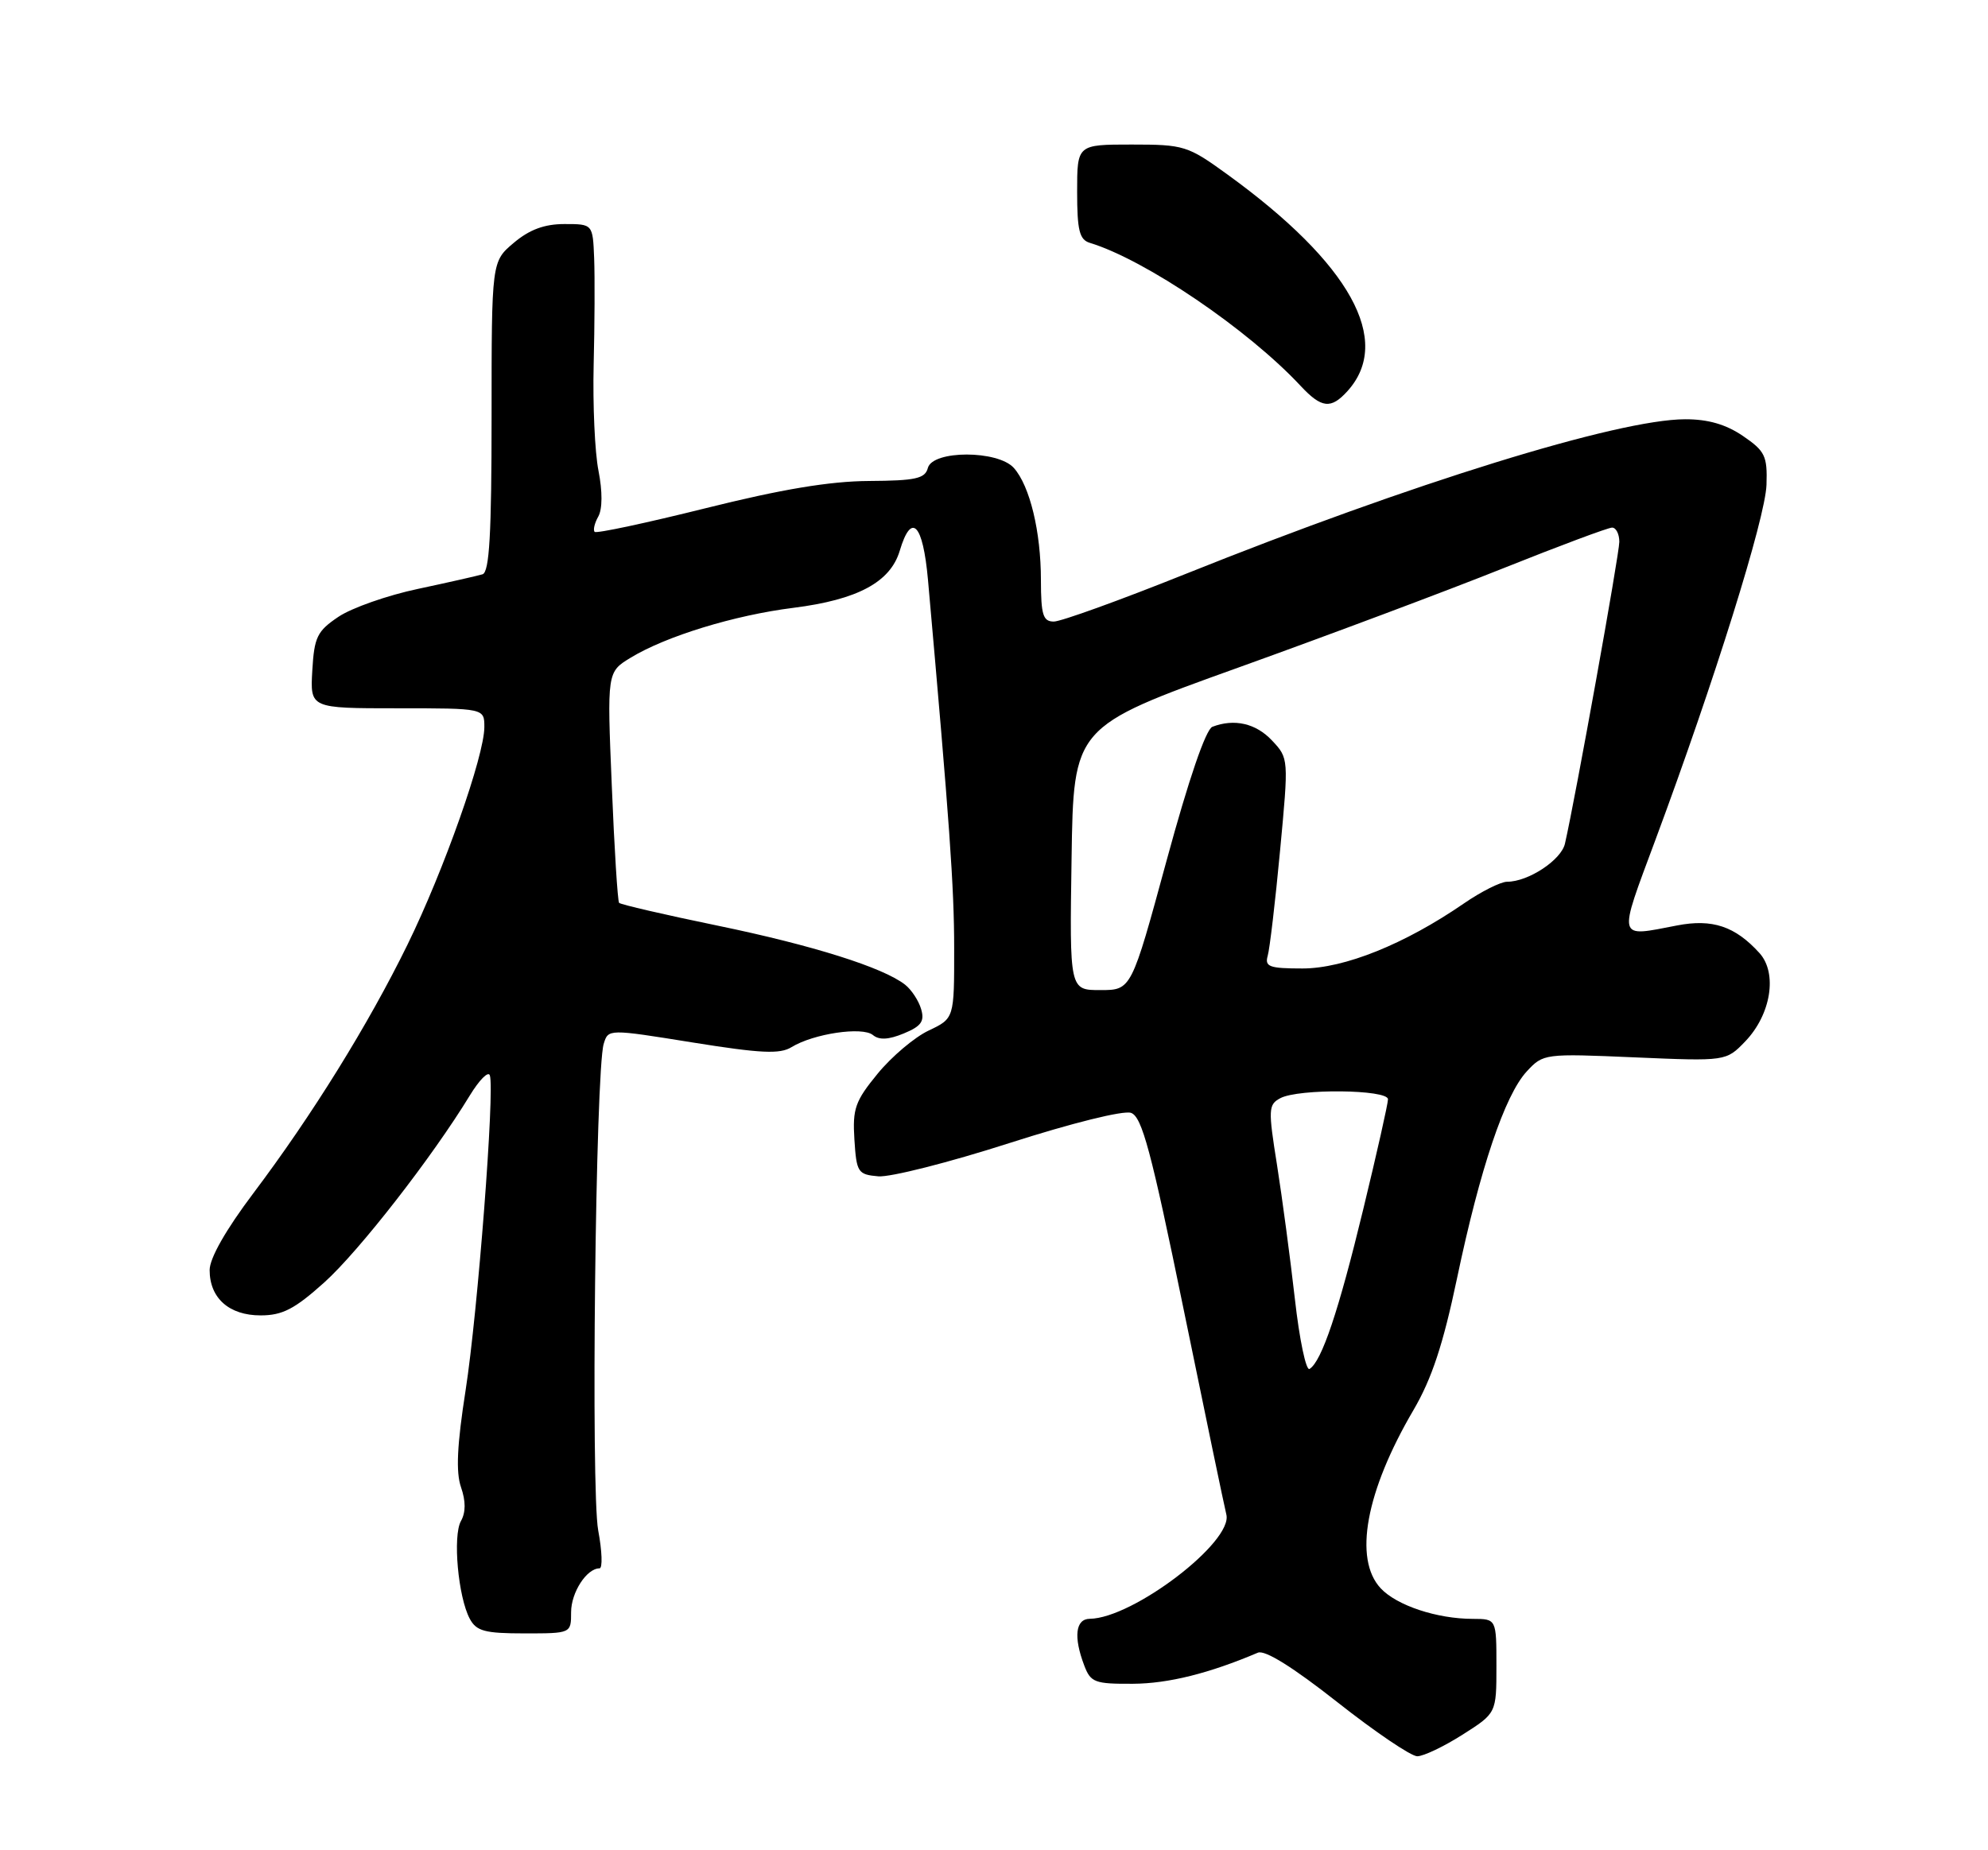 <?xml version="1.0" encoding="UTF-8" standalone="no"?>
<!DOCTYPE svg PUBLIC "-//W3C//DTD SVG 1.1//EN" "http://www.w3.org/Graphics/SVG/1.1/DTD/svg11.dtd" >
<svg xmlns="http://www.w3.org/2000/svg" xmlns:xlink="http://www.w3.org/1999/xlink" version="1.1" viewBox="0 0 275 256">
 <g >
 <path fill="currentColor"
d=" M 202.30 240.02 C 207.00 237.04 207.00 237.04 207.00 230.52 C 207.00 224.00 207.00 224.00 203.75 223.99 C 198.78 223.99 193.21 222.14 190.99 219.76 C 187.21 215.70 188.93 206.34 195.53 195.09 C 198.06 190.76 199.63 186.02 201.55 176.87 C 204.74 161.67 208.15 151.55 211.19 148.25 C 213.48 145.78 213.63 145.76 226.14 146.30 C 238.77 146.84 238.77 146.84 241.43 144.08 C 244.99 140.36 245.90 134.65 243.39 131.87 C 240.03 128.16 236.87 127.10 231.98 128.05 C 223.62 129.66 223.77 130.27 228.99 116.22 C 237.16 94.24 244.21 71.68 244.36 67.07 C 244.49 63.08 244.16 62.41 241.10 60.32 C 238.75 58.72 236.28 58.00 233.10 58.01 C 223.80 58.03 195.32 66.85 163.93 79.44 C 154.93 83.05 146.76 86.00 145.78 86.00 C 144.28 86.00 144.00 85.09 143.99 80.25 C 143.99 73.56 142.46 67.24 140.25 64.75 C 138.04 62.27 129.01 62.27 128.35 64.75 C 127.97 66.22 126.66 66.51 120.20 66.55 C 114.78 66.58 108.09 67.70 97.60 70.32 C 89.41 72.36 82.50 73.84 82.26 73.59 C 82.02 73.35 82.24 72.39 82.76 71.47 C 83.34 70.43 83.35 68.00 82.79 65.14 C 82.28 62.59 81.99 56.00 82.12 50.50 C 82.26 45.00 82.29 38.36 82.19 35.75 C 82.00 31.00 82.00 31.00 78.08 31.00 C 75.31 31.00 73.24 31.77 71.08 33.59 C 68.00 36.18 68.00 36.18 68.00 57.62 C 68.00 73.90 67.70 79.16 66.75 79.46 C 66.06 79.67 62.04 80.58 57.82 81.48 C 53.60 82.37 48.65 84.11 46.82 85.34 C 43.87 87.32 43.47 88.14 43.20 92.78 C 42.90 98.00 42.90 98.00 54.95 98.00 C 67.00 98.00 67.00 98.00 67.00 100.60 C 67.00 104.57 61.41 120.41 56.37 130.70 C 50.95 141.77 43.20 154.27 35.03 165.12 C 31.24 170.15 29.00 174.09 29.00 175.73 C 29.00 179.61 31.69 182.00 36.05 182.00 C 39.07 182.00 40.75 181.13 44.86 177.44 C 49.67 173.11 59.81 160.08 64.99 151.57 C 66.31 149.41 67.55 148.16 67.76 148.79 C 68.45 150.86 66.09 181.54 64.41 192.34 C 63.22 199.95 63.05 203.69 63.77 205.77 C 64.44 207.70 64.44 209.25 63.76 210.46 C 62.61 212.52 63.37 220.95 64.98 223.97 C 65.90 225.69 67.06 226.00 72.54 226.00 C 79.00 226.00 79.00 226.00 79.00 223.07 C 79.00 220.33 81.16 217.00 82.93 217.00 C 83.37 217.00 83.29 214.64 82.75 211.75 C 81.72 206.23 82.38 148.15 83.51 144.43 C 84.14 142.36 84.14 142.36 95.82 144.24 C 105.24 145.75 107.89 145.88 109.50 144.88 C 112.53 143.02 119.30 142.01 120.75 143.21 C 121.62 143.93 122.92 143.86 125.02 142.99 C 127.44 141.99 127.92 141.31 127.42 139.62 C 127.08 138.45 126.08 136.94 125.21 136.25 C 122.17 133.86 112.42 130.79 99.25 128.07 C 91.97 126.57 85.84 125.15 85.64 124.92 C 85.44 124.69 84.98 117.41 84.63 108.74 C 83.97 92.99 83.97 92.99 87.24 91.00 C 92.11 88.03 101.59 85.12 109.75 84.10 C 118.63 82.98 123.16 80.55 124.46 76.21 C 126.08 70.78 127.67 72.43 128.37 80.25 C 131.35 113.79 131.99 122.74 131.99 131.20 C 132.00 140.91 132.00 140.91 128.46 142.59 C 126.51 143.51 123.33 146.20 121.40 148.56 C 118.29 152.35 117.92 153.41 118.19 157.67 C 118.48 162.23 118.67 162.51 121.50 162.76 C 123.15 162.90 131.28 160.84 139.56 158.18 C 148.25 155.39 155.40 153.61 156.46 153.98 C 157.97 154.52 159.24 159.25 163.71 181.06 C 166.69 195.60 169.36 208.42 169.64 209.55 C 170.59 213.33 156.74 223.90 150.75 223.98 C 148.77 224.00 148.48 226.49 149.98 230.43 C 150.87 232.79 151.43 233.00 156.73 232.97 C 161.63 232.94 167.27 231.53 174.00 228.67 C 174.97 228.25 178.86 230.68 184.99 235.51 C 190.21 239.63 195.19 243.00 196.05 243.00 C 196.91 243.00 199.72 241.66 202.30 240.02 Z  M 186.39 54.12 C 192.70 47.15 186.78 36.45 169.79 24.14 C 164.30 20.16 163.80 20.00 156.54 20.00 C 149.00 20.00 149.00 20.00 149.00 26.53 C 149.00 31.88 149.32 33.16 150.75 33.60 C 158.42 35.93 172.66 45.60 179.92 53.40 C 182.81 56.49 184.11 56.64 186.39 54.12 Z  M 179.12 179.72 C 178.48 174.09 177.37 165.75 176.65 161.19 C 175.42 153.49 175.45 152.83 177.10 151.95 C 179.61 150.60 192.00 150.73 192.00 152.10 C 192.00 152.70 190.46 159.56 188.57 167.35 C 185.16 181.44 182.83 188.37 181.15 189.41 C 180.67 189.71 179.75 185.35 179.12 179.72 Z  M 148.23 118.78 C 148.50 100.56 148.50 100.56 171.26 92.38 C 183.78 87.88 200.32 81.68 208.01 78.60 C 215.71 75.52 222.46 73.00 223.00 73.00 C 223.55 73.00 224.00 73.89 224.00 74.97 C 224.00 76.67 217.94 110.34 216.48 116.73 C 215.96 119.00 211.41 122.00 208.48 122.00 C 207.59 122.00 204.88 123.36 202.46 125.03 C 194.32 130.63 185.95 134.00 180.18 134.00 C 175.59 134.00 174.93 133.76 175.36 132.25 C 175.64 131.29 176.41 124.75 177.07 117.71 C 178.27 104.95 178.27 104.92 175.96 102.46 C 173.73 100.08 170.74 99.40 167.71 100.56 C 166.80 100.91 164.43 107.83 161.38 119.05 C 156.50 136.99 156.50 136.99 152.23 136.99 C 147.95 137.00 147.95 137.00 148.23 118.78 Z "/>
</g>
</svg>